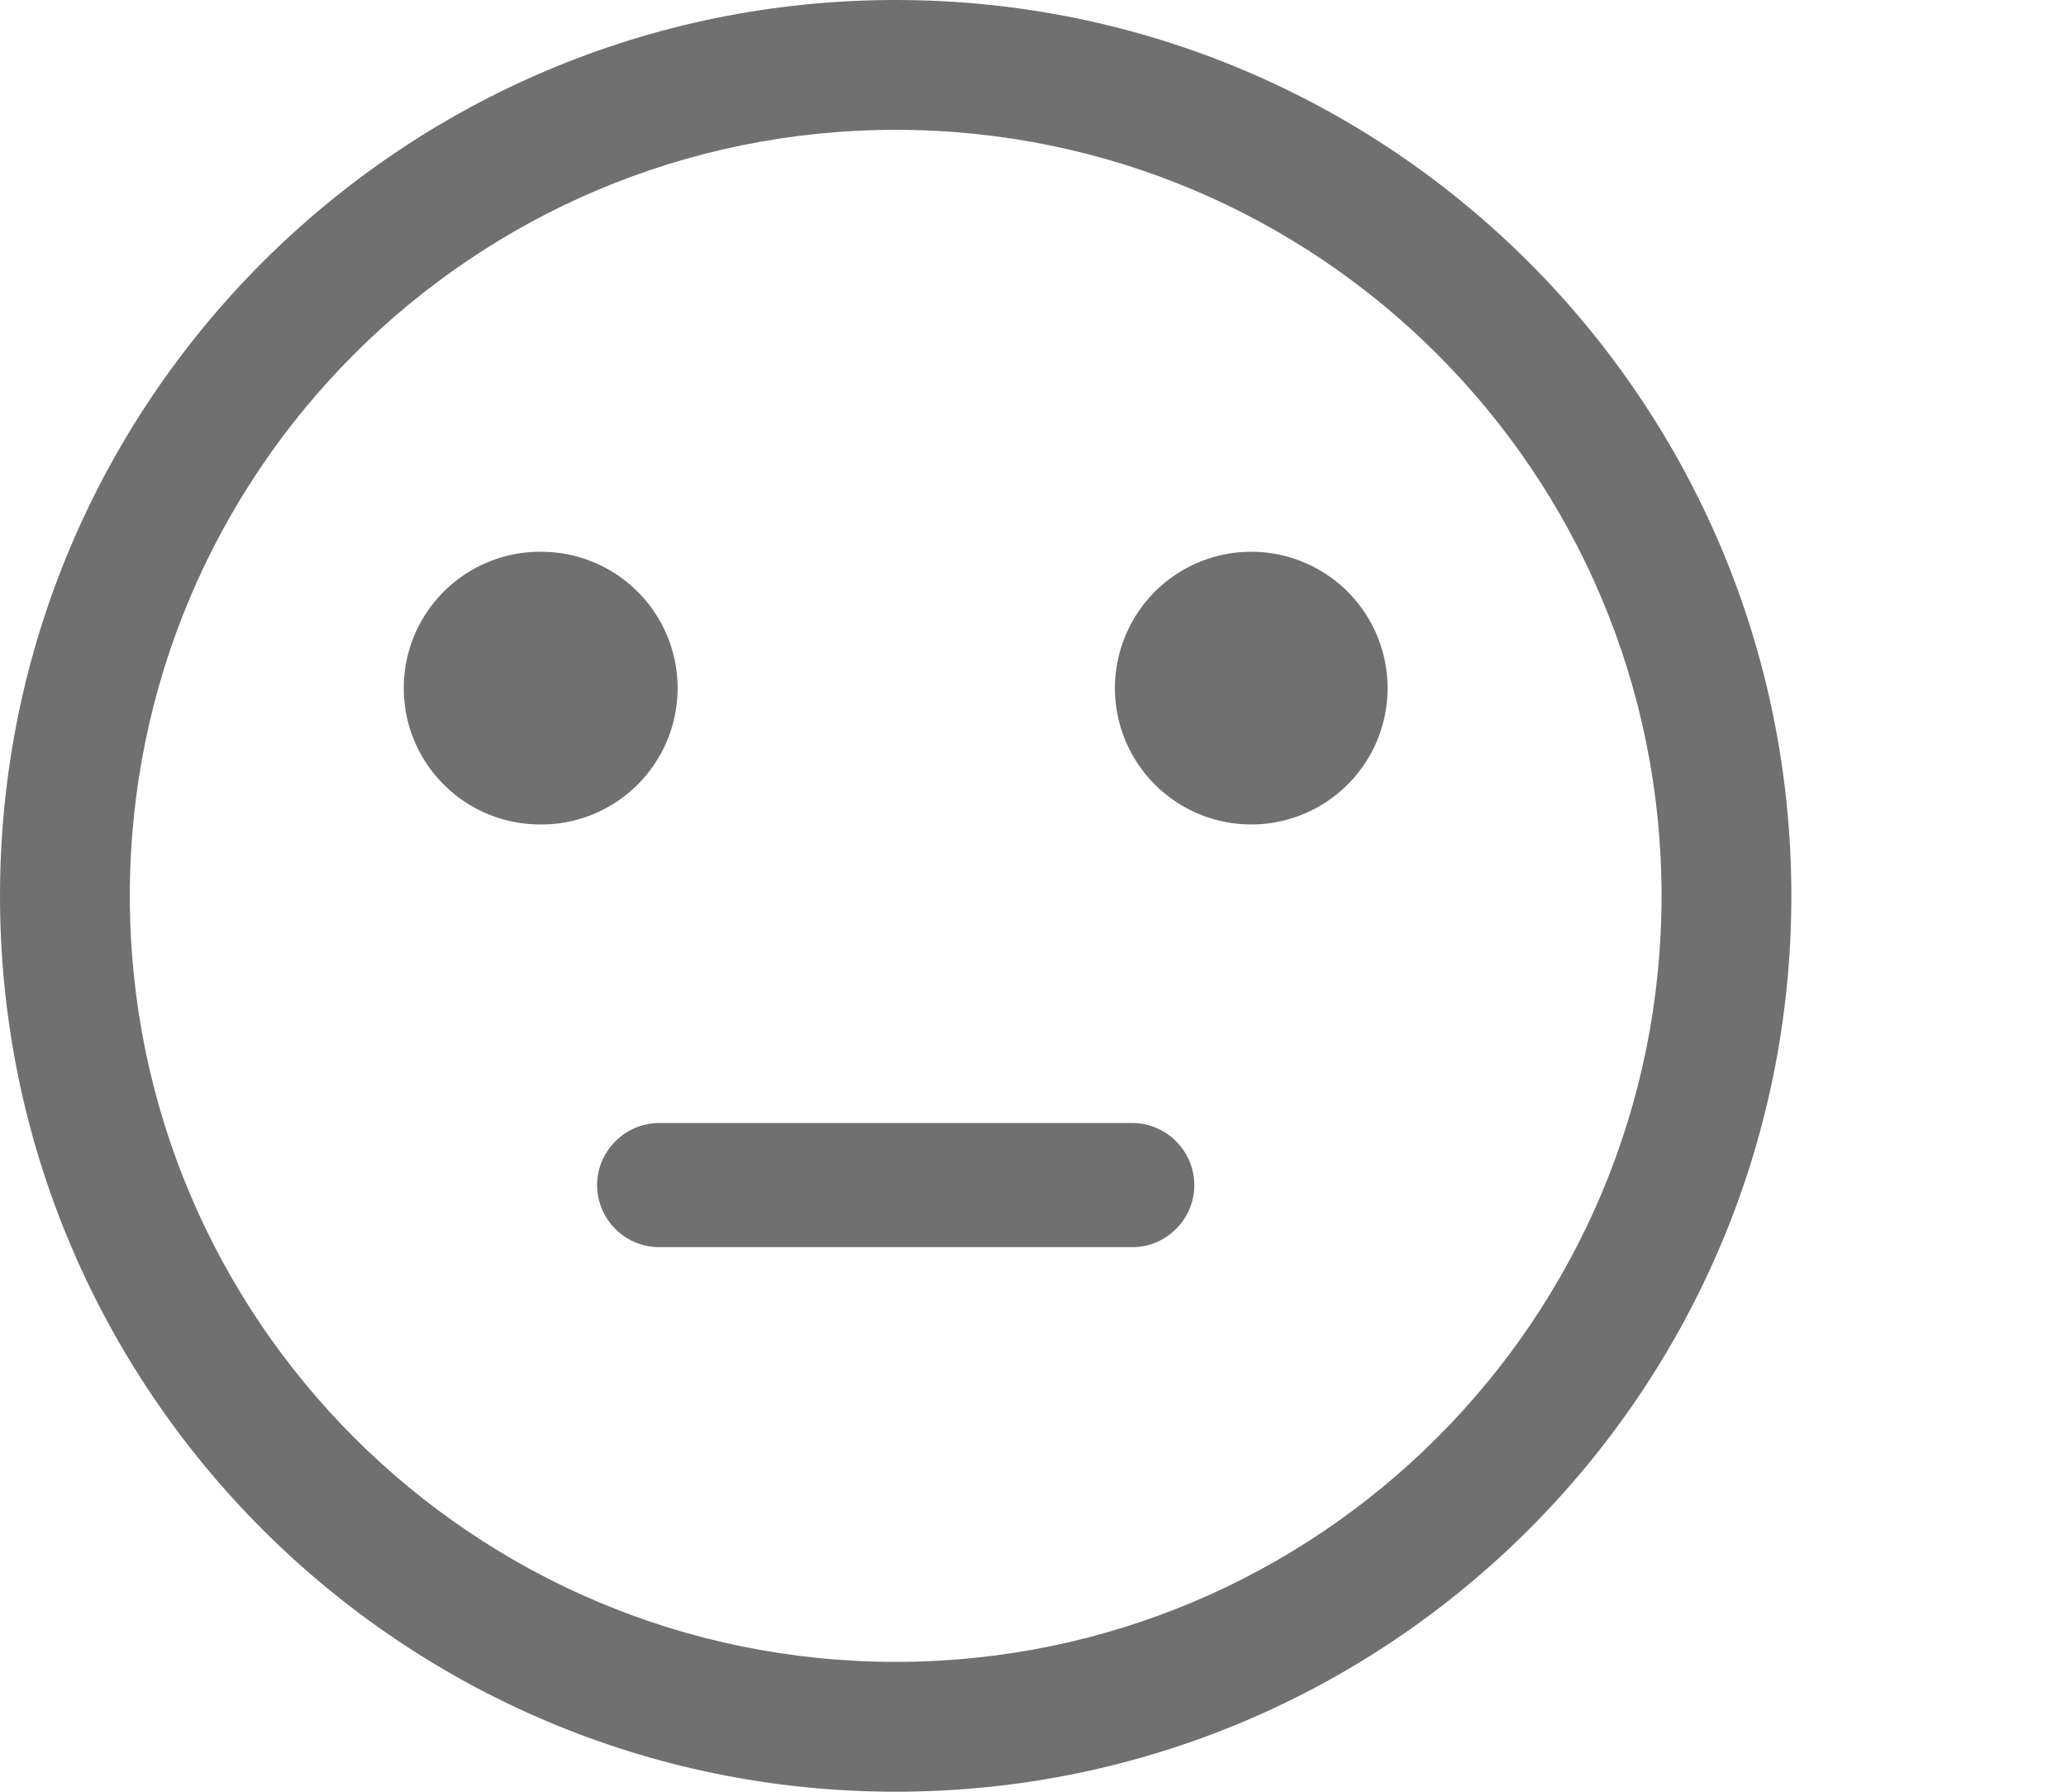 <?xml version="1.0" standalone="no"?><!DOCTYPE svg PUBLIC "-//W3C//DTD SVG 1.1//EN" "http://www.w3.org/Graphics/SVG/1.1/DTD/svg11.dtd"><svg t="1507817449902" class="icon" style="" viewBox="0 0 1181 1024" version="1.1" xmlns="http://www.w3.org/2000/svg" p-id="17656" xmlns:xlink="http://www.w3.org/1999/xlink" width="230.664" height="200"><defs><style type="text/css"></style></defs><path d="M512 949.794C270.199 949.794 74.206 753.801 74.206 512 74.206 270.199 270.199 74.206 512 74.206c241.801 0 437.794 195.994 437.794 437.794 0 241.801-195.994 437.794-437.794 437.794M512 0C229.239 0 0 229.239 0 512c0 282.761 229.239 512 512 512 282.761 0 512-229.239 512-512 0-282.761-229.239-512-512-512" fill="#707070" p-id="17657"></path><path d="M307.132 315.392a77.926 77.926 0 1 1 0 155.785 77.926 77.926 0 0 1 0-155.819M716.868 471.177a77.926 77.926 0 1 1 0-155.819 77.926 77.926 0 0 1 0 155.819M647.202 712.772H376.832a35.567 35.567 0 0 1-35.499-35.465c0-19.49 16.009-35.465 35.499-35.465h270.404c19.524 0 35.465 15.974 35.465 35.499 0 19.456-15.94 35.43-35.465 35.43" fill="#707070" p-id="17658"></path></svg>